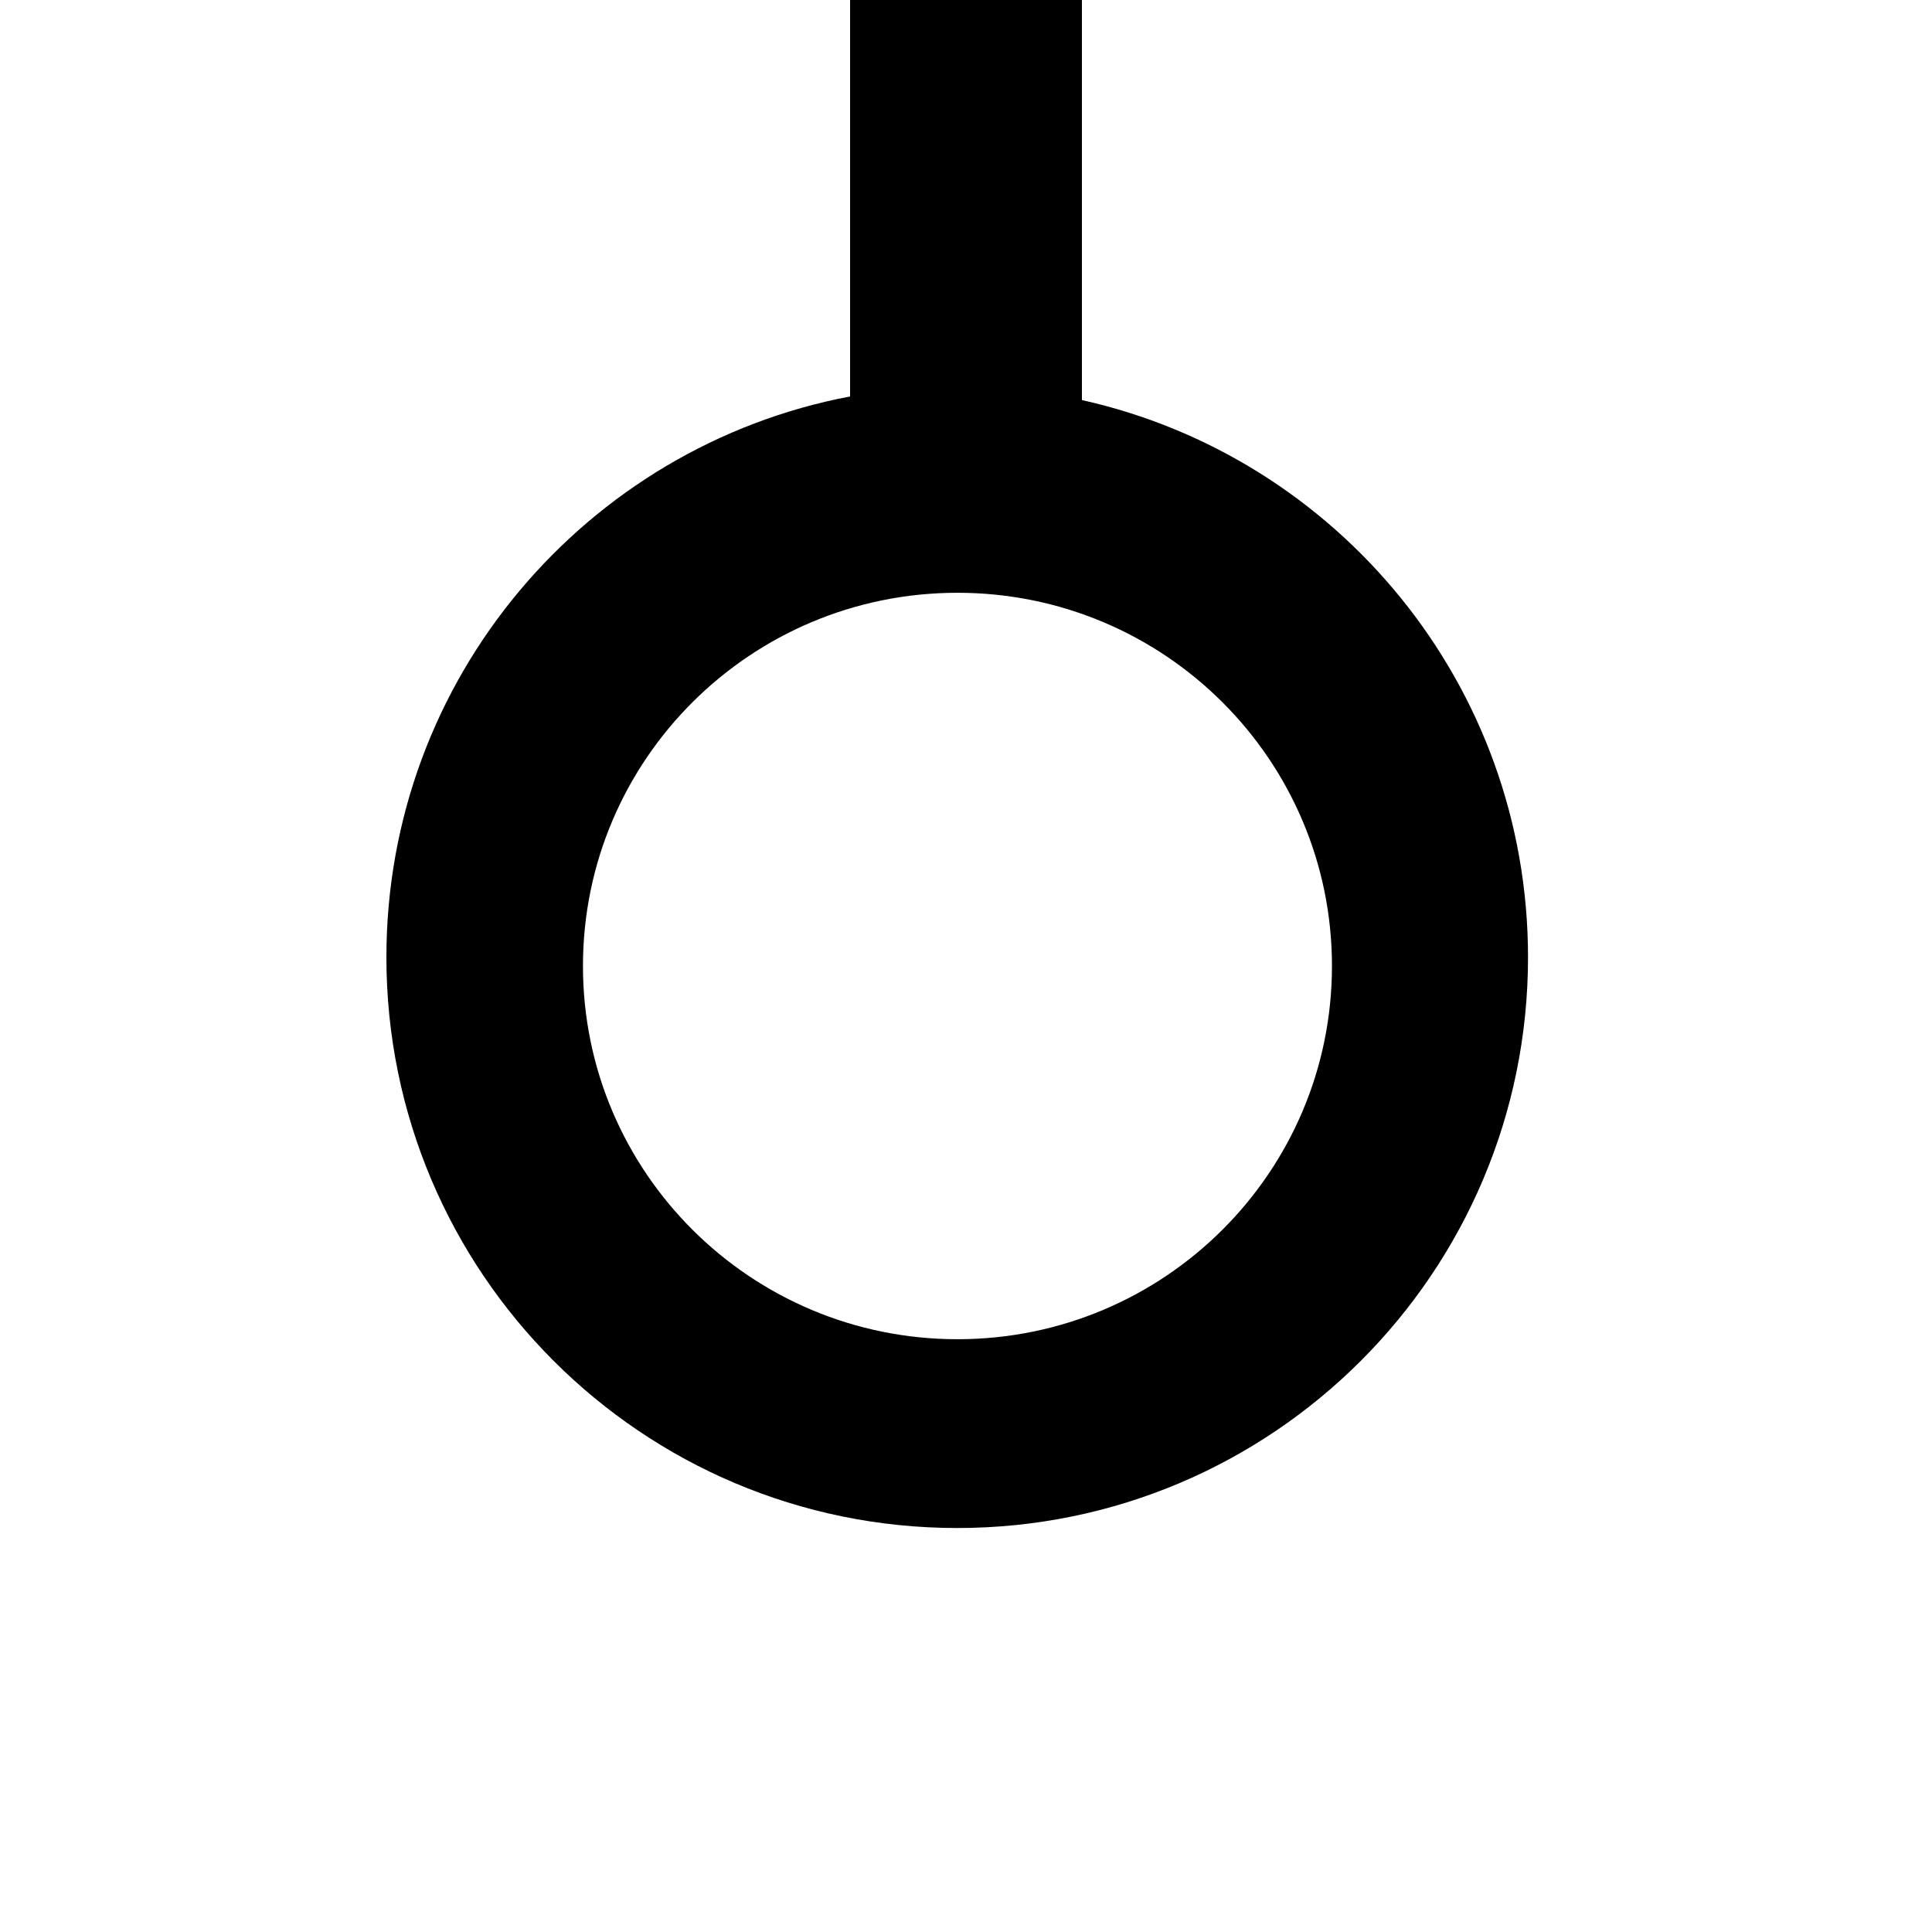 <?xml version="1.0" encoding="UTF-8" standalone="no"?>
<svg width="50px" height="50px" viewBox="0 0 50 50" version="1.1" xmlns="http://www.w3.org/2000/svg" xmlns:xlink="http://www.w3.org/1999/xlink">
    <!-- Generator: Sketch 39.1 (31720) - http://www.bohemiancoding.com/sketch -->
    <title>trajet_end</title>
    <desc>Created with Sketch.</desc>
    <defs></defs>
    <g id="Thermomètre-(Android)" stroke="none" stroke-width="1" fill="none" fill-rule="evenodd">
        <g id="trajet_end" fill="#000000">
            <path d="M28,10.354 L28,-1 L22,-1 L22,10.26 C15.167,11.557 10,17.562 10,24.773 C10,32.931 16.614,39.545 24.773,39.545 C32.931,39.545 39.545,32.931 39.545,24.773 C39.545,17.722 34.607,11.826 28,10.354 Z M24.779,34.659 C30.131,34.659 34.471,30.335 34.471,25 C34.471,19.665 30.131,15.341 24.779,15.341 C19.426,15.341 15.087,19.665 15.087,25 C15.087,30.335 19.426,34.659 24.779,34.659 Z" id="Icône"></path>
        </g>
    </g>
</svg>